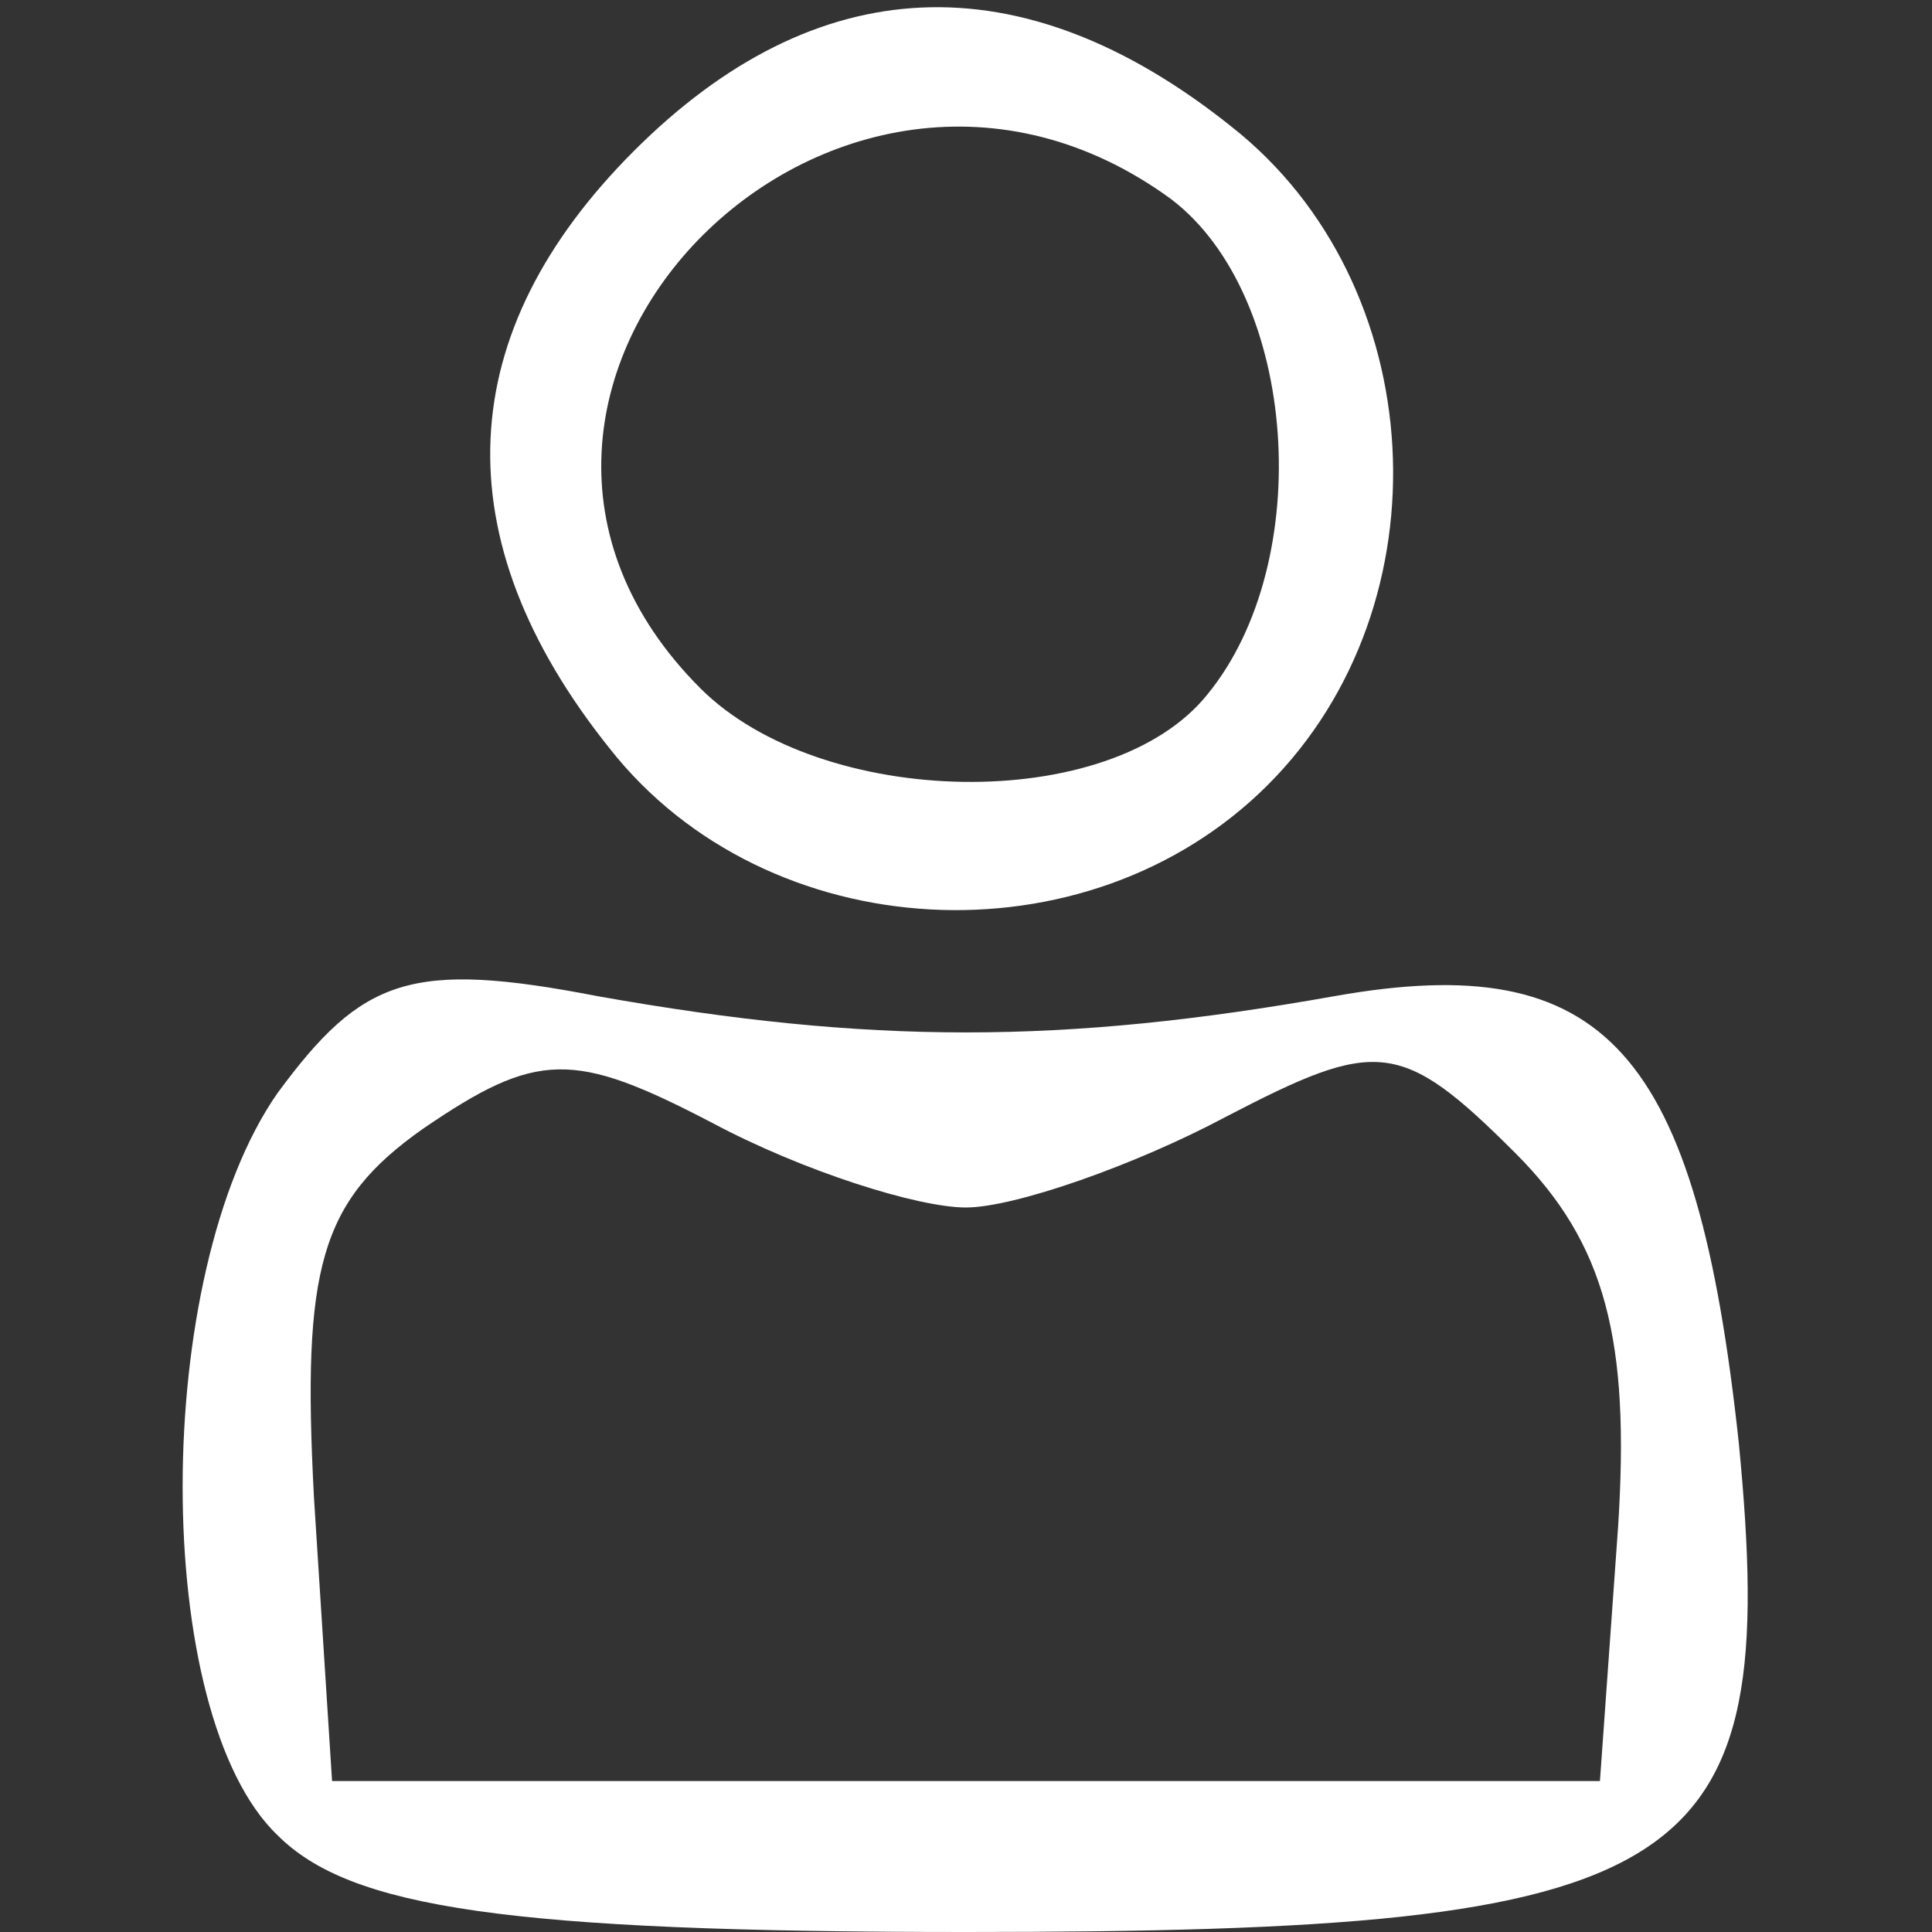 <svg version="1.0" xmlns="http://www.w3.org/2000/svg"
 width="24px" height="24px" viewBox="0 0 32 32"
 preserveAspectRatio="xMidYMid meet">

<rect x="0" y="0" width="32" height="32" fill="#333333" stroke="none"/>

<g transform="translate(0,32) scale(0.1,-0.1)"
fill="#ffffff" stroke="none">
<path d="M105 295 c-30 -30 -32 -64 -4 -99 26 -33 79 -36 109 -6 30 30 27 83
-6 109 -35 28 -69 26 -99 -4z m89 -8 c21 -16 24 -60 6 -82 -16 -20 -64 -19
-84 1 -49 49 22 122 78 81z"/>
<path d="M46 139 c-21 -30 -21 -103 0 -123 12 -12 38 -16 114 -16 121 0 135 9
128 81 -7 65 -22 82 -67 74 -45 -8 -77 -8 -122 0 -31 6 -39 3 -53 -16z m114
-19 c8 0 28 7 43 15 25 13 29 13 48 -6 15 -15 19 -31 17 -62 l-3 -42 -105 0
-105 0 -3 47 c-2 38 1 49 18 61 19 13 25 13 48 1 15 -8 34 -14 42 -14z"/>
</g>
</svg>

